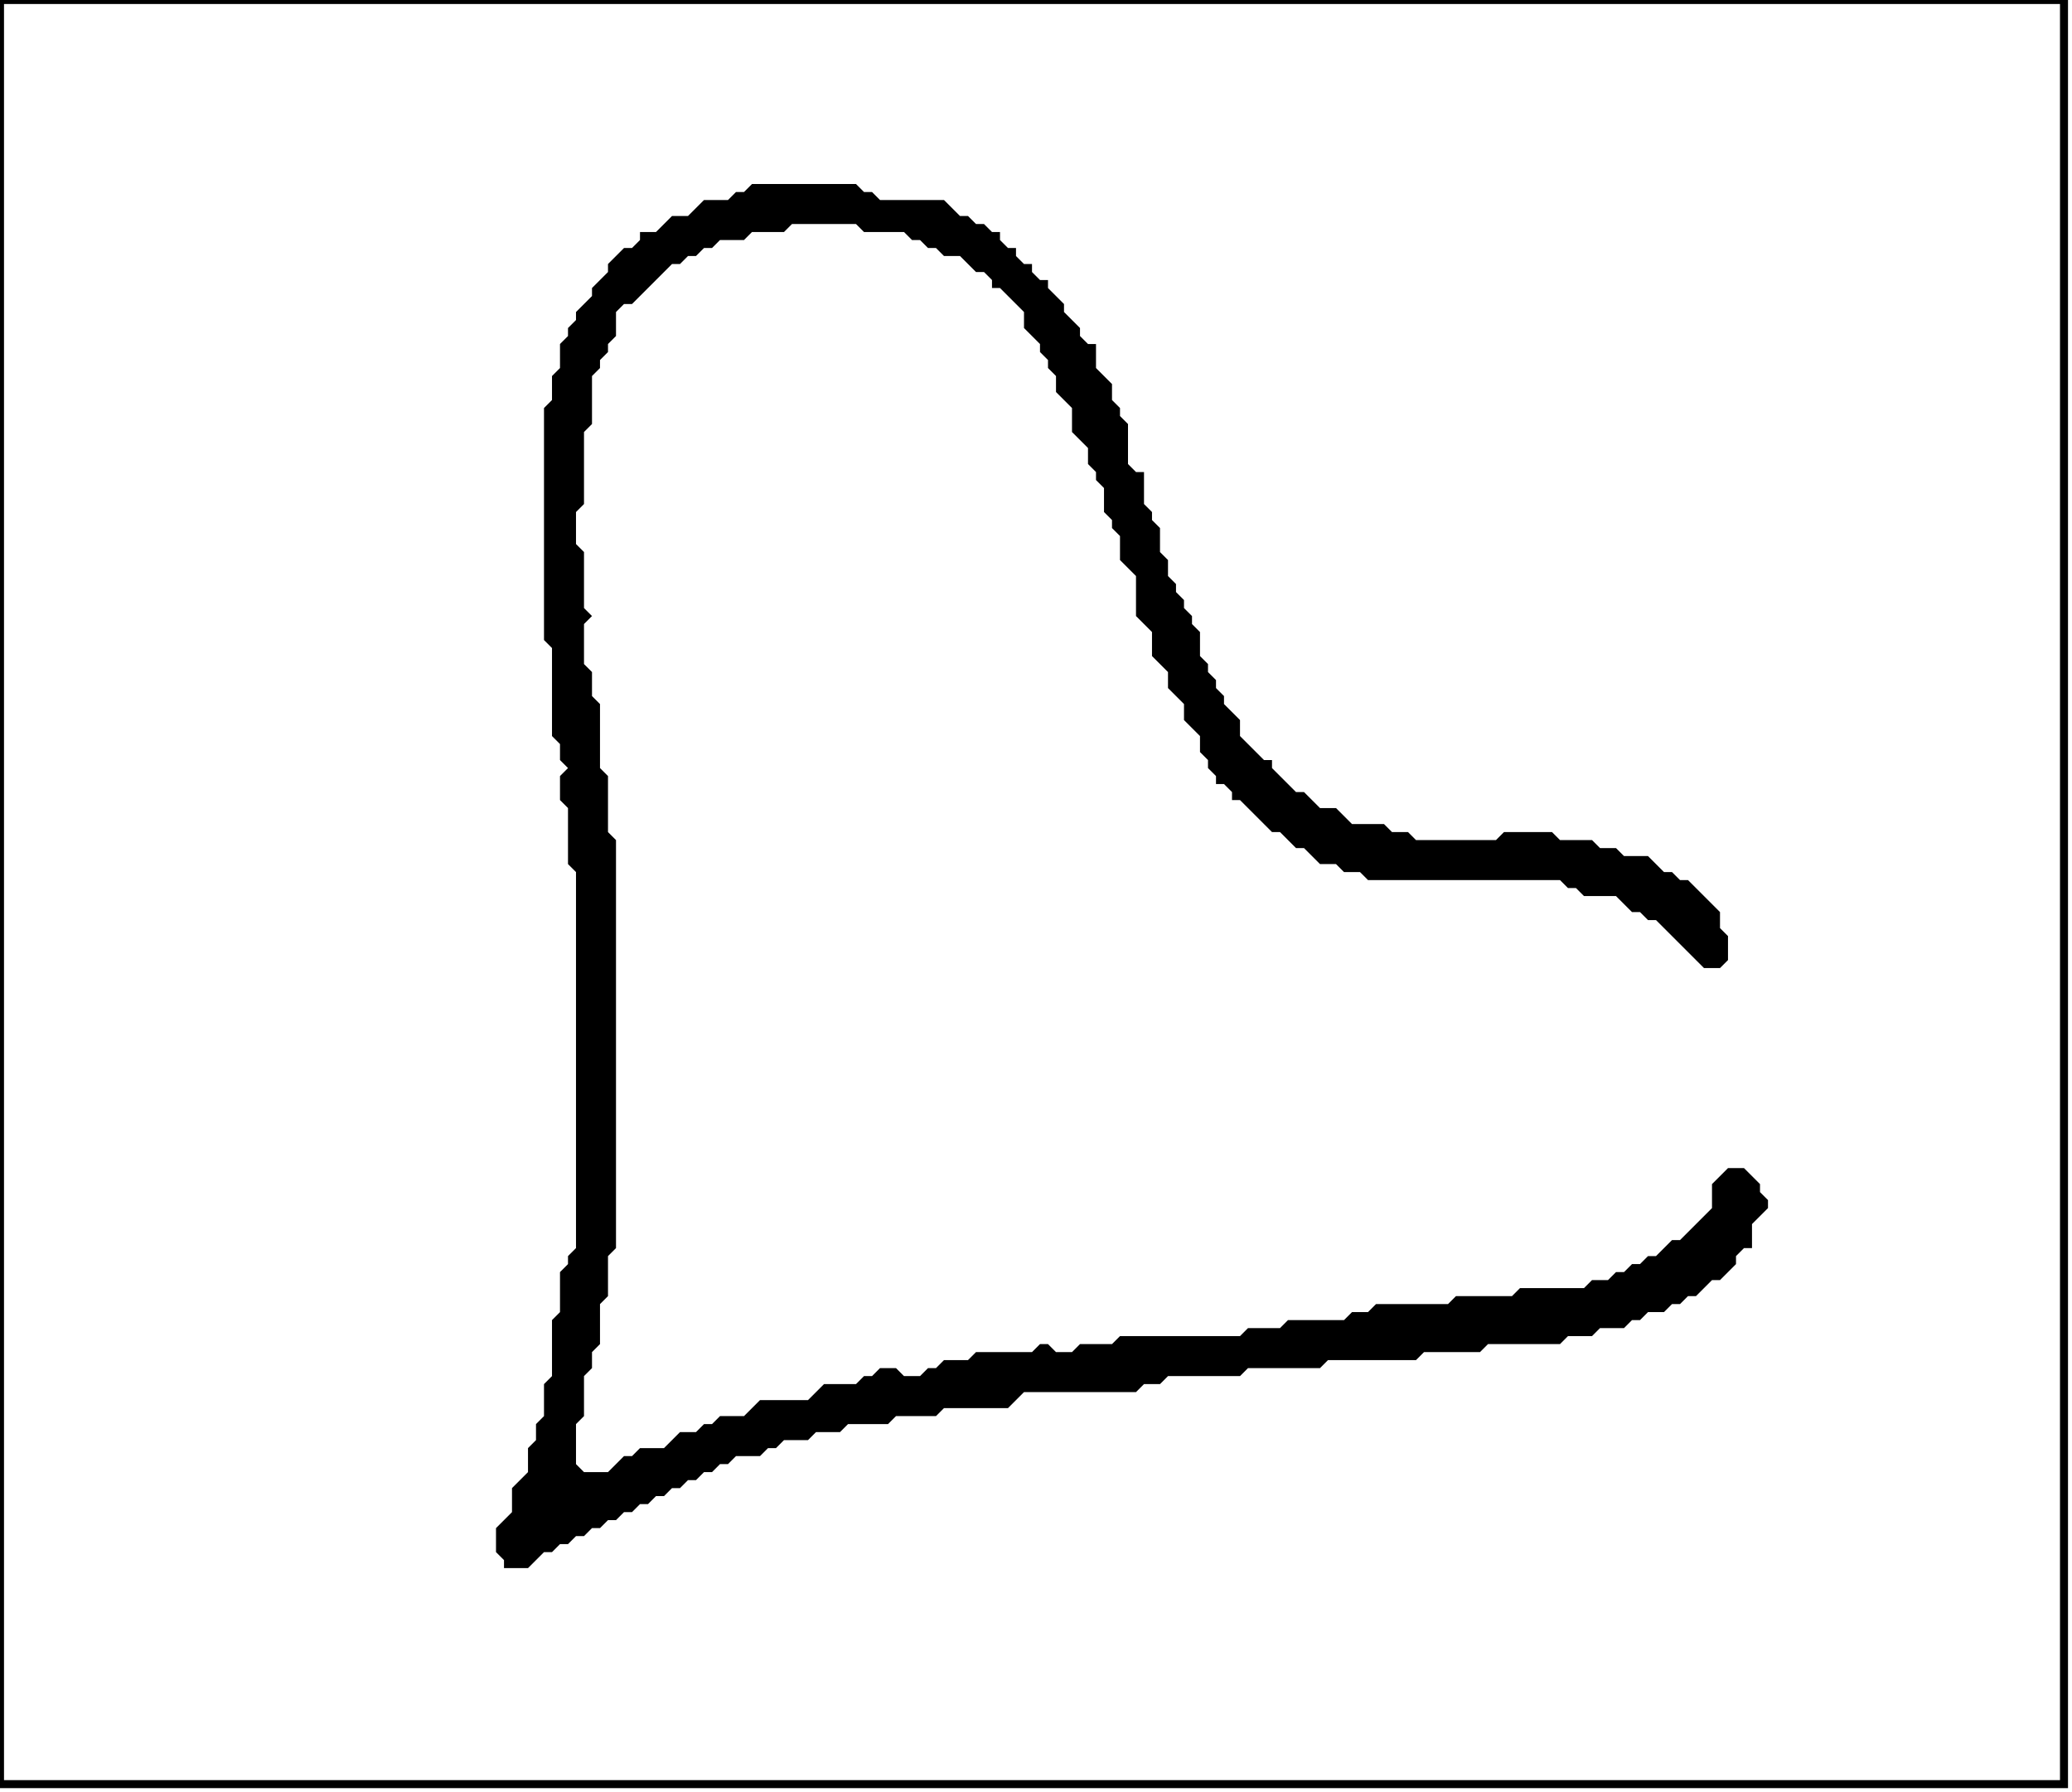 <?xml version='1.0' encoding='utf-8'?>
<svg width="259" height="224" xmlns="http://www.w3.org/2000/svg" viewBox="0 0 259 224"><rect width="259" height="224" fill="white" /><path d="M 94,23 L 93,24 L 92,24 L 91,25 L 88,25 L 86,27 L 84,27 L 82,29 L 80,29 L 80,30 L 79,31 L 78,31 L 76,33 L 76,34 L 74,36 L 74,37 L 72,39 L 72,40 L 71,41 L 71,42 L 70,43 L 70,46 L 69,47 L 69,50 L 68,51 L 68,80 L 69,81 L 69,92 L 70,93 L 70,95 L 71,96 L 70,97 L 70,100 L 71,101 L 71,108 L 72,109 L 72,156 L 71,157 L 71,158 L 70,159 L 70,164 L 69,165 L 69,172 L 68,173 L 68,177 L 67,178 L 67,180 L 66,181 L 66,184 L 64,186 L 64,189 L 62,191 L 62,194 L 63,195 L 63,196 L 66,196 L 68,194 L 69,194 L 70,193 L 71,193 L 72,192 L 73,192 L 74,191 L 75,191 L 76,190 L 77,190 L 78,189 L 79,189 L 80,188 L 81,188 L 82,187 L 83,187 L 84,186 L 85,186 L 86,185 L 87,185 L 88,184 L 89,184 L 90,183 L 91,183 L 92,182 L 95,182 L 96,181 L 97,181 L 98,180 L 101,180 L 102,179 L 105,179 L 106,178 L 111,178 L 112,177 L 117,177 L 118,176 L 126,176 L 128,174 L 142,174 L 143,173 L 145,173 L 146,172 L 155,172 L 156,171 L 165,171 L 166,170 L 177,170 L 178,169 L 185,169 L 186,168 L 195,168 L 196,167 L 199,167 L 200,166 L 203,166 L 204,165 L 205,165 L 206,164 L 208,164 L 209,163 L 210,163 L 211,162 L 212,162 L 214,160 L 215,160 L 217,158 L 217,157 L 218,156 L 219,156 L 219,153 L 221,151 L 221,150 L 220,149 L 220,148 L 218,146 L 216,146 L 214,148 L 214,151 L 210,155 L 209,155 L 207,157 L 206,157 L 205,158 L 204,158 L 203,159 L 202,159 L 201,160 L 199,160 L 198,161 L 190,161 L 189,162 L 182,162 L 181,163 L 172,163 L 171,164 L 169,164 L 168,165 L 161,165 L 160,166 L 156,166 L 155,167 L 140,167 L 139,168 L 135,168 L 134,169 L 132,169 L 131,168 L 130,168 L 129,169 L 122,169 L 121,170 L 118,170 L 117,171 L 116,171 L 115,172 L 113,172 L 112,171 L 110,171 L 109,172 L 108,172 L 107,173 L 103,173 L 101,175 L 95,175 L 93,177 L 90,177 L 89,178 L 88,178 L 87,179 L 85,179 L 83,181 L 80,181 L 79,182 L 78,182 L 76,184 L 73,184 L 72,183 L 72,178 L 73,177 L 73,172 L 74,171 L 74,169 L 75,168 L 75,163 L 76,162 L 76,157 L 77,156 L 77,105 L 76,104 L 76,97 L 75,96 L 75,88 L 74,87 L 74,84 L 73,83 L 73,78 L 74,77 L 73,76 L 73,69 L 72,68 L 72,64 L 73,63 L 73,54 L 74,53 L 74,47 L 75,46 L 75,45 L 76,44 L 76,43 L 77,42 L 77,39 L 78,38 L 79,38 L 84,33 L 85,33 L 86,32 L 87,32 L 88,31 L 89,31 L 90,30 L 93,30 L 94,29 L 98,29 L 99,28 L 107,28 L 108,29 L 113,29 L 114,30 L 115,30 L 116,31 L 117,31 L 118,32 L 120,32 L 122,34 L 123,34 L 124,35 L 124,36 L 125,36 L 128,39 L 128,41 L 130,43 L 130,44 L 131,45 L 131,46 L 132,47 L 132,49 L 134,51 L 134,54 L 136,56 L 136,58 L 137,59 L 137,60 L 138,61 L 138,64 L 139,65 L 139,66 L 140,67 L 140,70 L 142,72 L 142,77 L 144,79 L 144,82 L 146,84 L 146,86 L 148,88 L 148,90 L 150,92 L 150,94 L 151,95 L 151,96 L 152,97 L 152,98 L 153,98 L 154,99 L 154,100 L 155,100 L 159,104 L 160,104 L 162,106 L 163,106 L 165,108 L 167,108 L 168,109 L 170,109 L 171,110 L 195,110 L 196,111 L 197,111 L 198,112 L 202,112 L 204,114 L 205,114 L 206,115 L 207,115 L 213,121 L 215,121 L 216,120 L 216,117 L 215,116 L 215,114 L 211,110 L 210,110 L 209,109 L 208,109 L 206,107 L 203,107 L 202,106 L 200,106 L 199,105 L 195,105 L 194,104 L 188,104 L 187,105 L 177,105 L 176,104 L 174,104 L 173,103 L 169,103 L 167,101 L 165,101 L 163,99 L 162,99 L 159,96 L 159,95 L 158,95 L 155,92 L 155,90 L 153,88 L 153,87 L 152,86 L 152,85 L 151,84 L 151,83 L 150,82 L 150,79 L 149,78 L 149,77 L 148,76 L 148,75 L 147,74 L 147,73 L 146,72 L 146,70 L 145,69 L 145,66 L 144,65 L 144,64 L 143,63 L 143,59 L 142,59 L 141,58 L 141,53 L 140,52 L 140,51 L 139,50 L 139,48 L 137,46 L 137,43 L 136,43 L 135,42 L 135,41 L 133,39 L 133,38 L 131,36 L 131,35 L 130,35 L 129,34 L 129,33 L 128,33 L 127,32 L 127,31 L 126,31 L 125,30 L 125,29 L 124,29 L 123,28 L 122,28 L 121,27 L 120,27 L 118,25 L 110,25 L 109,24 L 108,24 L 107,23 Z" fill="black" /><path d="M 0,0 L 0,223 L 258,223 L 258,0 Z" fill="none" stroke="black" stroke-width="1" /></svg>